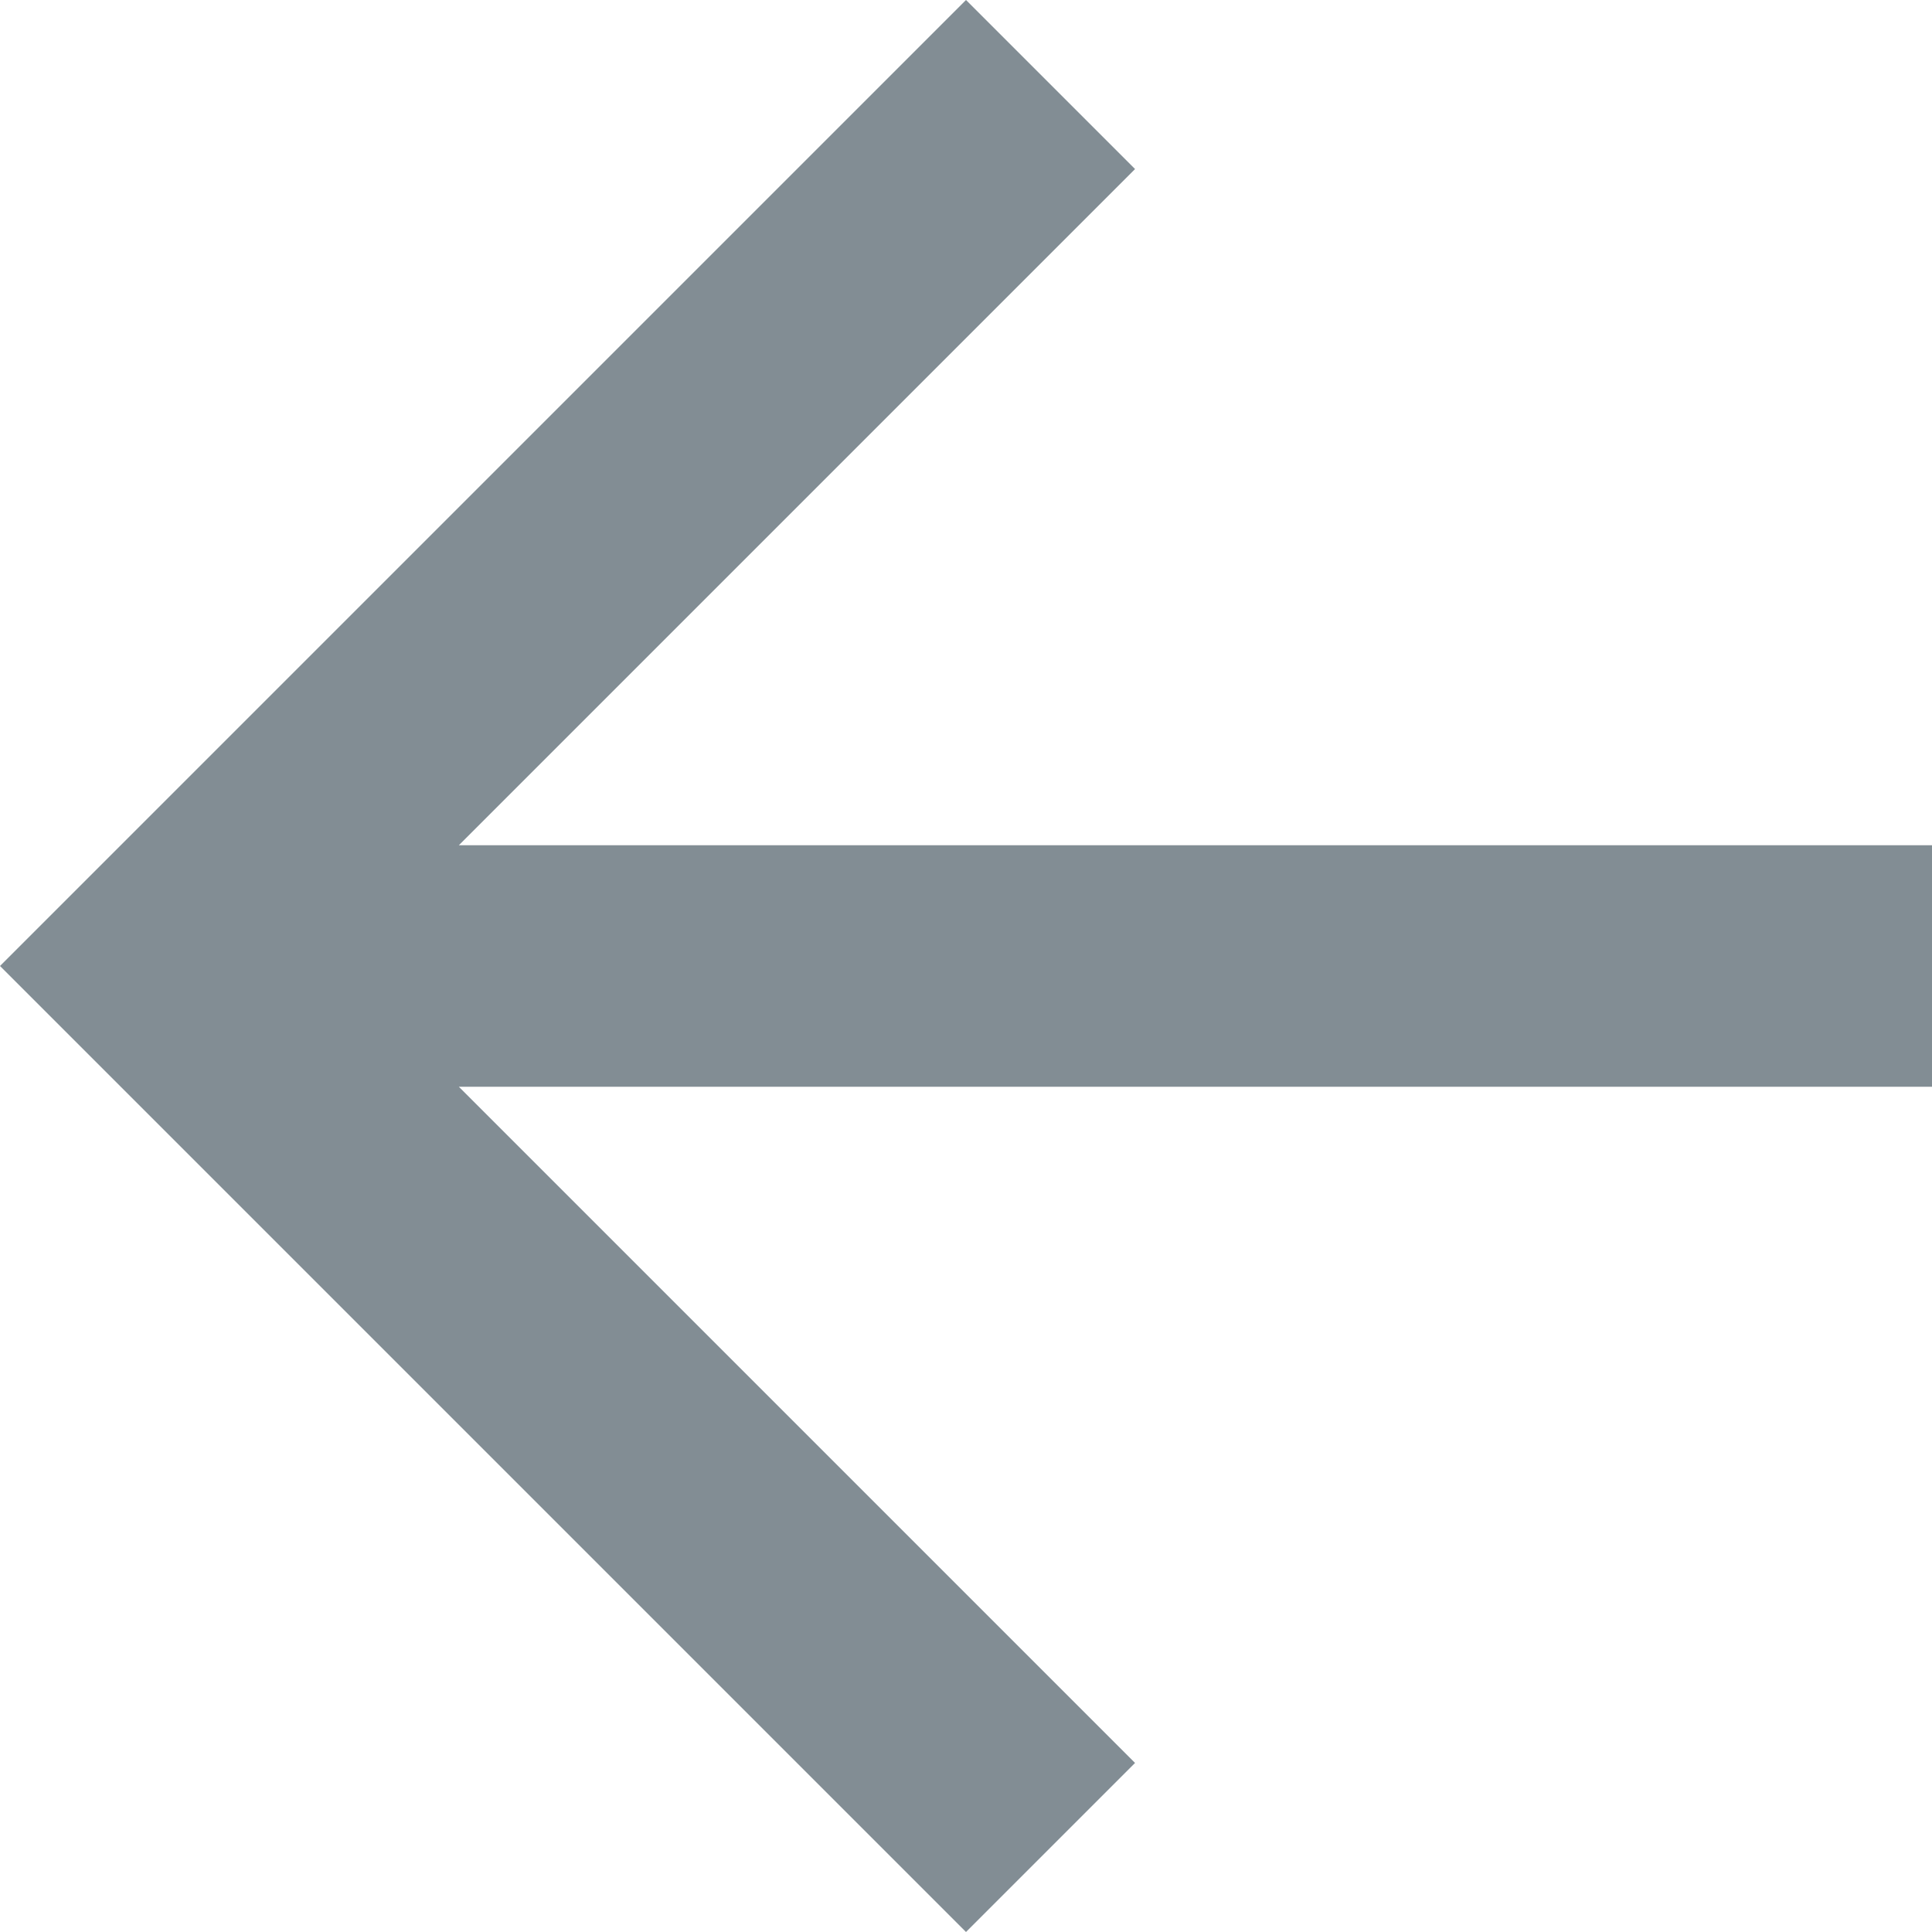 <?xml version="1.0" ?><svg height="16px" version="1.1" viewBox="0 0 16 16" width="16px" xmlns="http://www.w3.org/2000/svg" xmlns:sketch="http://www.bohemiancoding.com/sketch/ns" xmlns:xlink="http://www.w3.org/1999/xlink"><title/><desc/><defs/><g fill="none" fill-rule="evenodd" id="Page-1" stroke="none" stroke-width="1"><g fill="#828d94" id="Core" transform="translate(-424, -4)"><g id="arrow-back" transform="translate(424, 4)"><path d="M16,7 L3.8,7 L9.4,1.4 L8,0 L0,8 L8,16 L9.4,14.6 L3.8,9 L16,9 L16,7 L16,7 Z" id="Shape"/></g></g></g></svg>